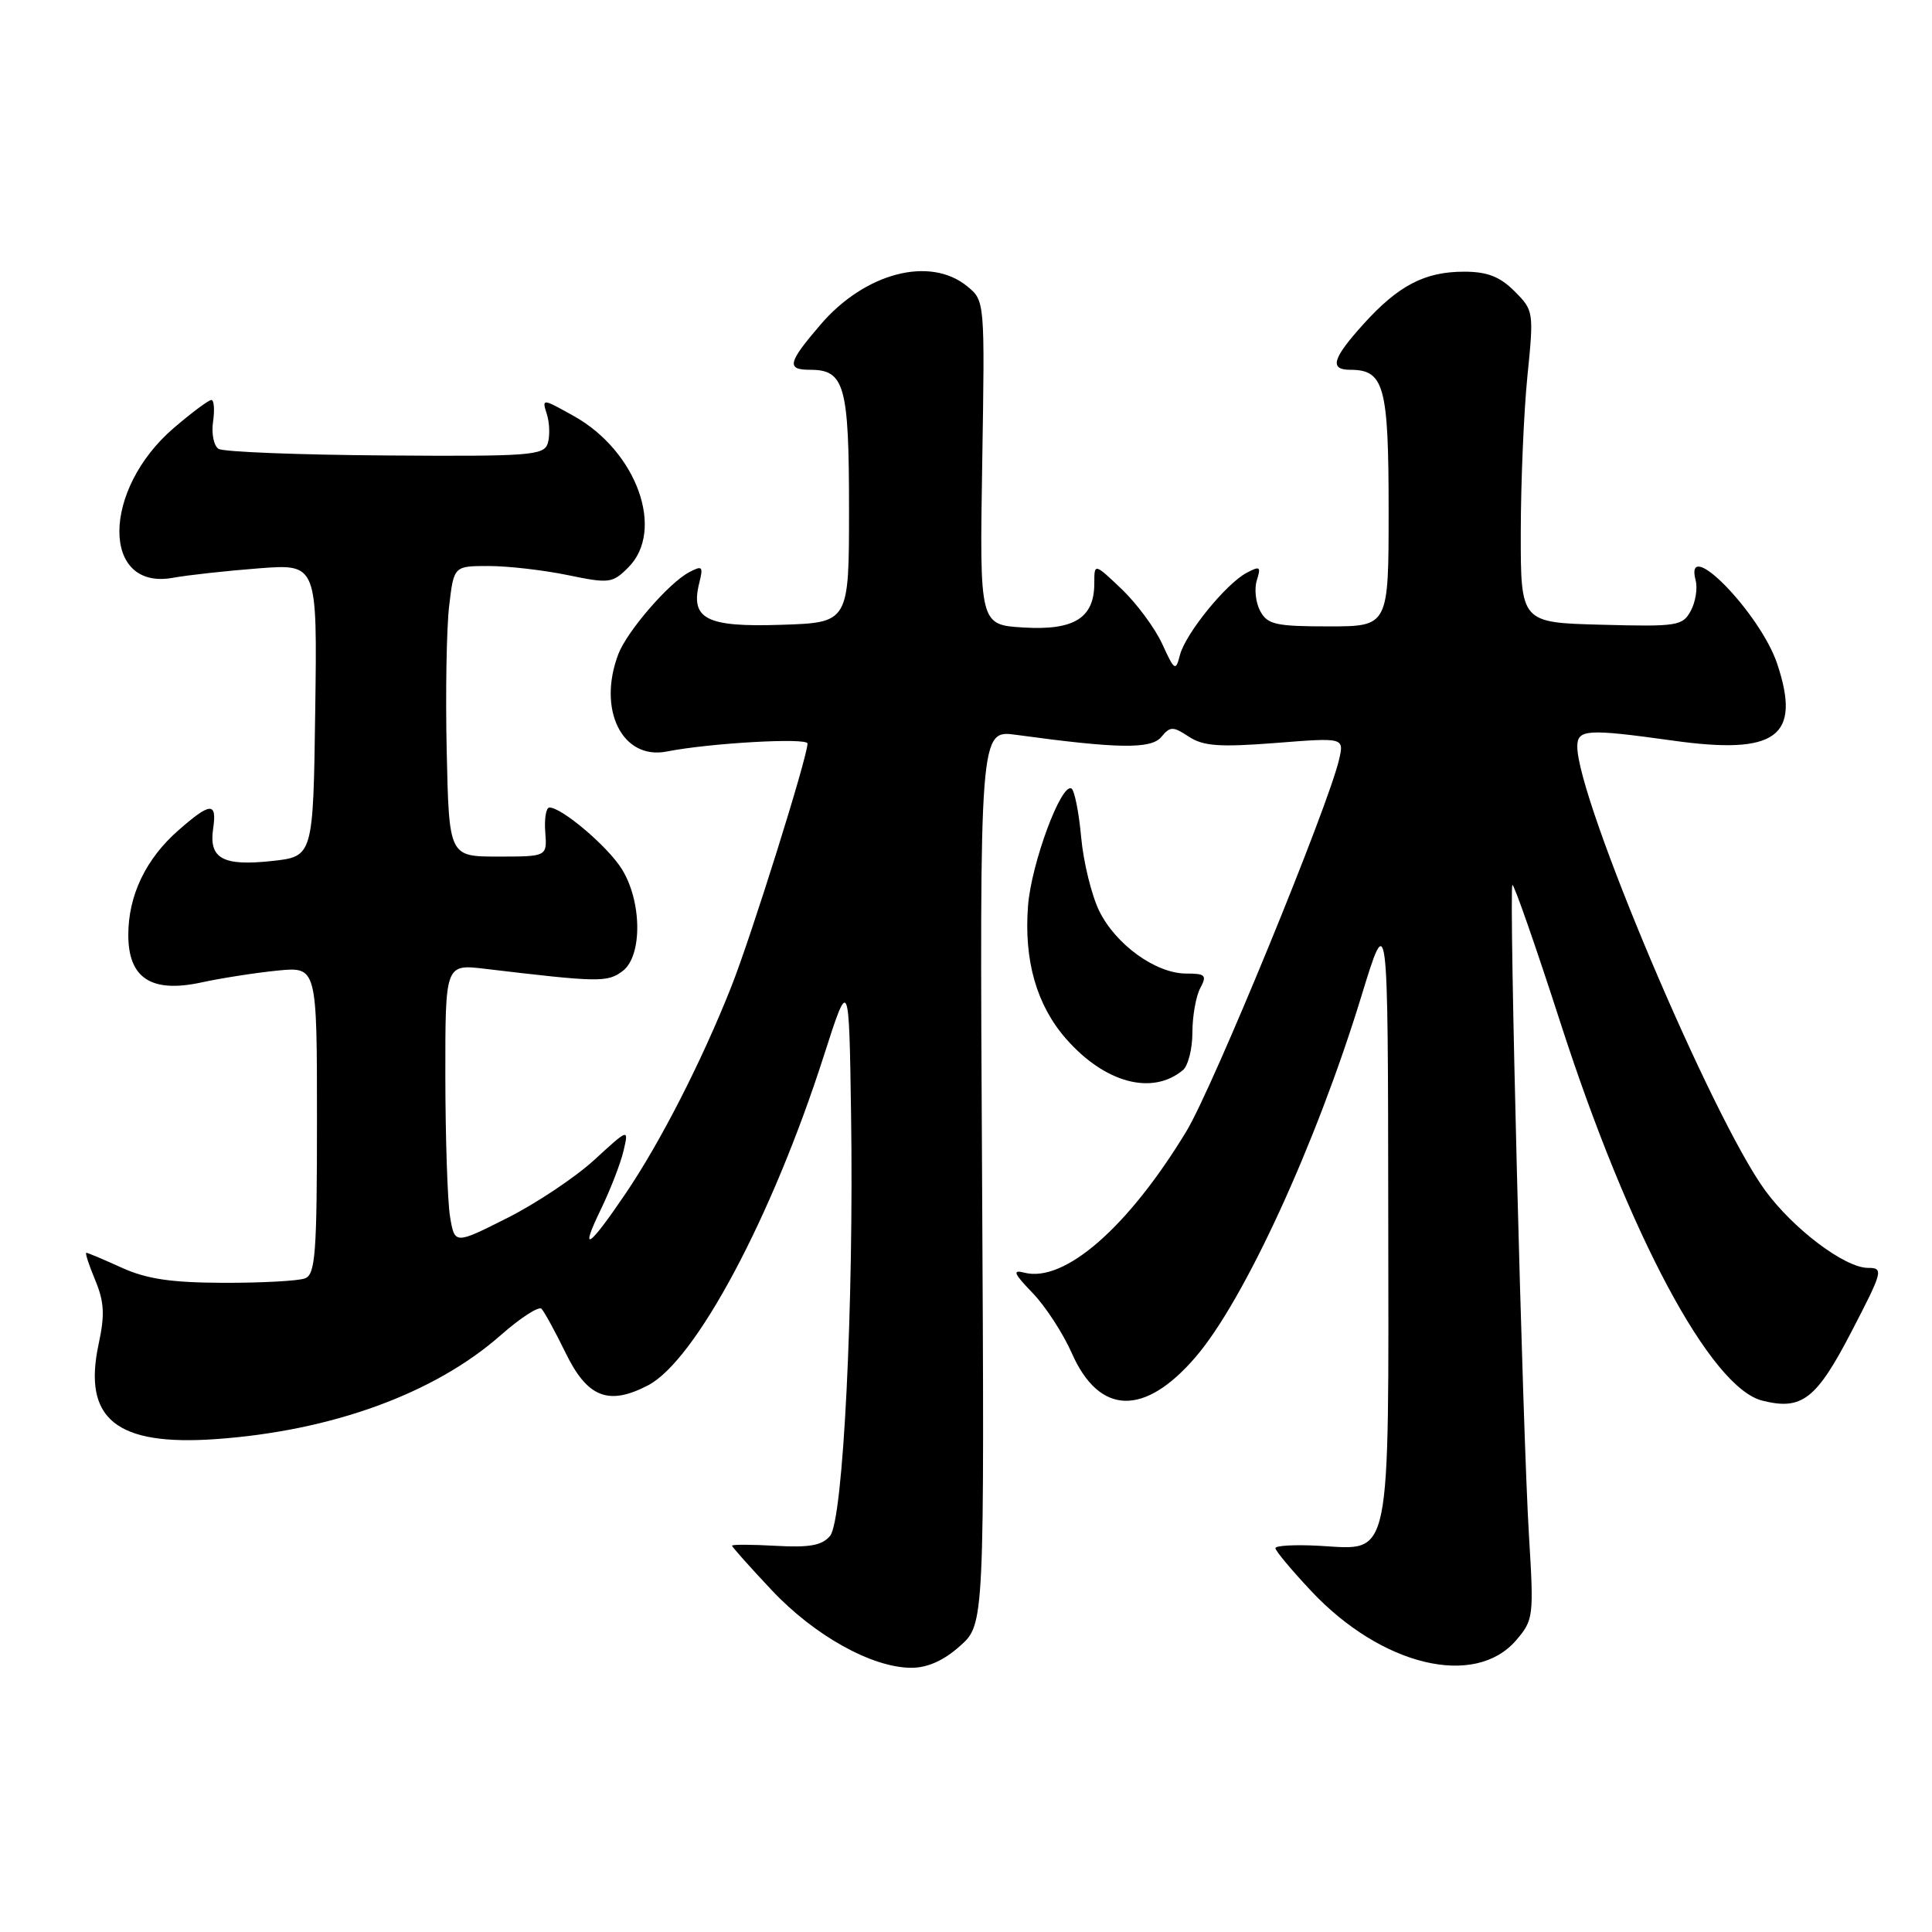 <?xml version="1.0" encoding="UTF-8" standalone="no"?>
<!DOCTYPE svg PUBLIC "-//W3C//DTD SVG 1.1//EN" "http://www.w3.org/Graphics/SVG/1.1/DTD/svg11.dtd" >
<svg xmlns="http://www.w3.org/2000/svg" xmlns:xlink="http://www.w3.org/1999/xlink" version="1.1" viewBox="0 0 256 256">
 <g >
 <path fill="currentColor"
d=" M 127.21 218.10 C 130.45 215.21 130.45 215.21 130.13 155.95 C 129.80 96.70 129.80 96.70 134.65 97.37 C 148.09 99.21 152.52 99.28 153.87 97.66 C 155.06 96.23 155.41 96.22 157.54 97.62 C 159.45 98.87 161.60 99.02 169.00 98.45 C 178.10 97.73 178.10 97.73 177.44 100.62 C 176.02 106.83 160.72 144.10 157.21 149.89 C 149.48 162.65 141.02 170.02 135.71 168.63 C 134.11 168.22 134.33 168.74 136.81 171.31 C 138.51 173.06 140.85 176.66 142.02 179.30 C 145.66 187.55 151.66 187.72 158.46 179.77 C 164.90 172.25 174.41 151.53 180.39 132.00 C 183.91 120.50 183.91 120.50 183.95 160.53 C 184.01 207.52 184.45 205.37 174.88 204.83 C 171.65 204.65 169.00 204.79 169.00 205.14 C 169.00 205.49 171.14 208.05 173.75 210.83 C 183.07 220.75 195.41 223.71 200.89 217.35 C 203.20 214.66 203.25 214.20 202.60 203.53 C 201.75 189.73 199.92 117.75 200.40 117.27 C 200.59 117.07 203.49 125.37 206.83 135.71 C 215.87 163.67 226.68 183.88 233.51 185.59 C 238.75 186.91 240.67 185.43 245.31 176.49 C 249.51 168.40 249.61 168.00 247.51 168.00 C 244.47 168.00 237.64 162.86 233.90 157.75 C 226.86 148.13 209.00 105.93 209.00 98.92 C 209.00 96.63 210.29 96.55 221.64 98.13 C 235.39 100.06 238.70 97.63 235.50 87.99 C 233.26 81.26 223.10 70.84 224.68 76.90 C 224.96 77.94 224.67 79.76 224.04 80.93 C 222.96 82.94 222.25 83.05 212.20 82.78 C 201.50 82.50 201.50 82.50 201.51 70.50 C 201.52 63.90 201.91 54.60 202.39 49.84 C 203.25 41.32 203.22 41.13 200.68 38.59 C 198.74 36.65 197.07 36.00 194.00 36.00 C 188.79 36.00 185.30 37.82 180.67 42.94 C 176.54 47.51 176.11 49.00 178.93 49.00 C 183.41 49.00 184.00 51.17 184.00 67.57 C 184.00 83.00 184.00 83.00 176.04 83.00 C 169.04 83.00 167.94 82.75 166.98 80.96 C 166.38 79.84 166.18 78.00 166.54 76.88 C 167.11 75.08 166.95 74.96 165.17 75.91 C 162.41 77.39 157.06 83.99 156.34 86.82 C 155.79 88.98 155.62 88.88 154.00 85.32 C 153.03 83.22 150.61 79.95 148.62 78.05 C 145.00 74.61 145.00 74.61 145.00 77.30 C 145.00 81.88 142.34 83.55 135.65 83.15 C 129.80 82.80 129.80 82.80 130.15 61.32 C 130.50 39.84 130.50 39.84 128.14 37.92 C 123.19 33.89 114.58 36.16 108.69 43.05 C 104.37 48.10 104.17 49.00 107.38 49.00 C 111.91 49.00 112.50 51.12 112.50 67.40 C 112.50 82.50 112.50 82.50 103.52 82.79 C 93.58 83.12 91.45 82.03 92.66 77.23 C 93.21 75.03 93.07 74.89 91.27 75.85 C 88.57 77.30 83.08 83.66 81.93 86.68 C 79.13 94.05 82.46 100.74 88.35 99.58 C 94.00 98.46 107.00 97.72 107.00 98.52 C 107.00 100.30 99.55 124.06 96.89 130.77 C 92.95 140.71 87.49 151.37 82.87 158.19 C 77.96 165.43 76.73 166.19 79.64 160.20 C 80.89 157.61 82.23 154.15 82.62 152.50 C 83.32 149.50 83.32 149.50 78.74 153.70 C 76.22 156.01 71.03 159.47 67.20 161.40 C 60.25 164.90 60.25 164.90 59.63 161.20 C 59.30 159.17 59.02 150.81 59.01 142.62 C 59.00 127.75 59.00 127.75 64.25 128.37 C 79.37 130.17 80.48 130.19 82.50 128.67 C 85.15 126.67 85.07 119.39 82.36 115.10 C 80.46 112.10 74.44 107.00 72.80 107.00 C 72.36 107.00 72.11 108.46 72.25 110.25 C 72.50 113.50 72.50 113.50 66.00 113.50 C 59.50 113.50 59.50 113.50 59.19 99.50 C 59.02 91.80 59.17 83.14 59.52 80.25 C 60.14 75.00 60.14 75.00 64.76 75.00 C 67.30 75.00 72.00 75.54 75.21 76.20 C 80.72 77.34 81.16 77.29 83.25 75.19 C 88.16 70.29 84.39 59.79 76.04 55.13 C 71.83 52.78 71.79 52.77 72.46 54.88 C 72.83 56.04 72.88 57.79 72.58 58.75 C 72.07 60.35 70.22 60.49 51.08 60.35 C 39.56 60.27 29.62 59.88 28.97 59.48 C 28.33 59.09 28.00 57.47 28.23 55.88 C 28.46 54.30 28.36 53.00 28.01 53.00 C 27.65 53.00 25.42 54.66 23.05 56.69 C 13.47 64.89 13.39 78.29 22.92 76.56 C 24.89 76.20 30.00 75.64 34.27 75.31 C 42.04 74.71 42.04 74.71 41.77 94.11 C 41.50 113.50 41.50 113.50 36.00 114.09 C 29.53 114.79 27.66 113.76 28.24 109.81 C 28.77 106.24 27.90 106.28 23.65 110.01 C 19.32 113.80 17.00 118.65 17.00 123.88 C 17.00 129.64 20.07 131.62 26.73 130.17 C 29.35 129.60 33.86 128.90 36.75 128.61 C 42.00 128.09 42.00 128.09 42.00 148.44 C 42.00 166.07 41.79 168.87 40.42 169.39 C 39.55 169.73 34.71 169.99 29.67 169.98 C 22.70 169.96 19.45 169.48 16.14 167.98 C 13.74 166.89 11.63 166.00 11.44 166.00 C 11.25 166.00 11.78 167.62 12.61 169.61 C 13.81 172.49 13.91 174.21 13.07 178.09 C 10.94 188.02 15.38 191.62 28.60 190.69 C 43.99 189.60 57.58 184.65 66.36 176.91 C 68.96 174.62 71.39 173.05 71.75 173.42 C 72.12 173.79 73.56 176.43 74.96 179.29 C 77.83 185.18 80.63 186.28 85.84 183.58 C 92.16 180.31 102.29 161.34 109.17 139.87 C 112.50 129.50 112.50 129.50 112.77 147.59 C 113.15 172.84 111.73 201.42 109.99 203.51 C 108.94 204.78 107.27 205.08 102.81 204.83 C 99.61 204.65 97.00 204.64 97.00 204.81 C 97.00 204.98 99.36 207.63 102.25 210.70 C 107.92 216.73 115.54 220.97 120.73 220.99 C 122.90 221.00 125.04 220.04 127.21 218.10 Z  M 156.74 141.80 C 157.43 141.22 158.00 138.98 158.00 136.81 C 158.00 134.64 158.47 132.00 159.04 130.93 C 159.95 129.23 159.73 129.00 157.18 129.00 C 153.16 129.00 147.85 125.18 145.65 120.70 C 144.64 118.63 143.56 114.24 143.26 110.94 C 142.96 107.64 142.38 104.74 141.98 104.49 C 140.64 103.66 136.66 114.38 136.22 120.01 C 135.66 127.27 137.35 133.19 141.27 137.66 C 146.41 143.51 152.67 145.18 156.74 141.80 Z "/>
</g>
</svg>